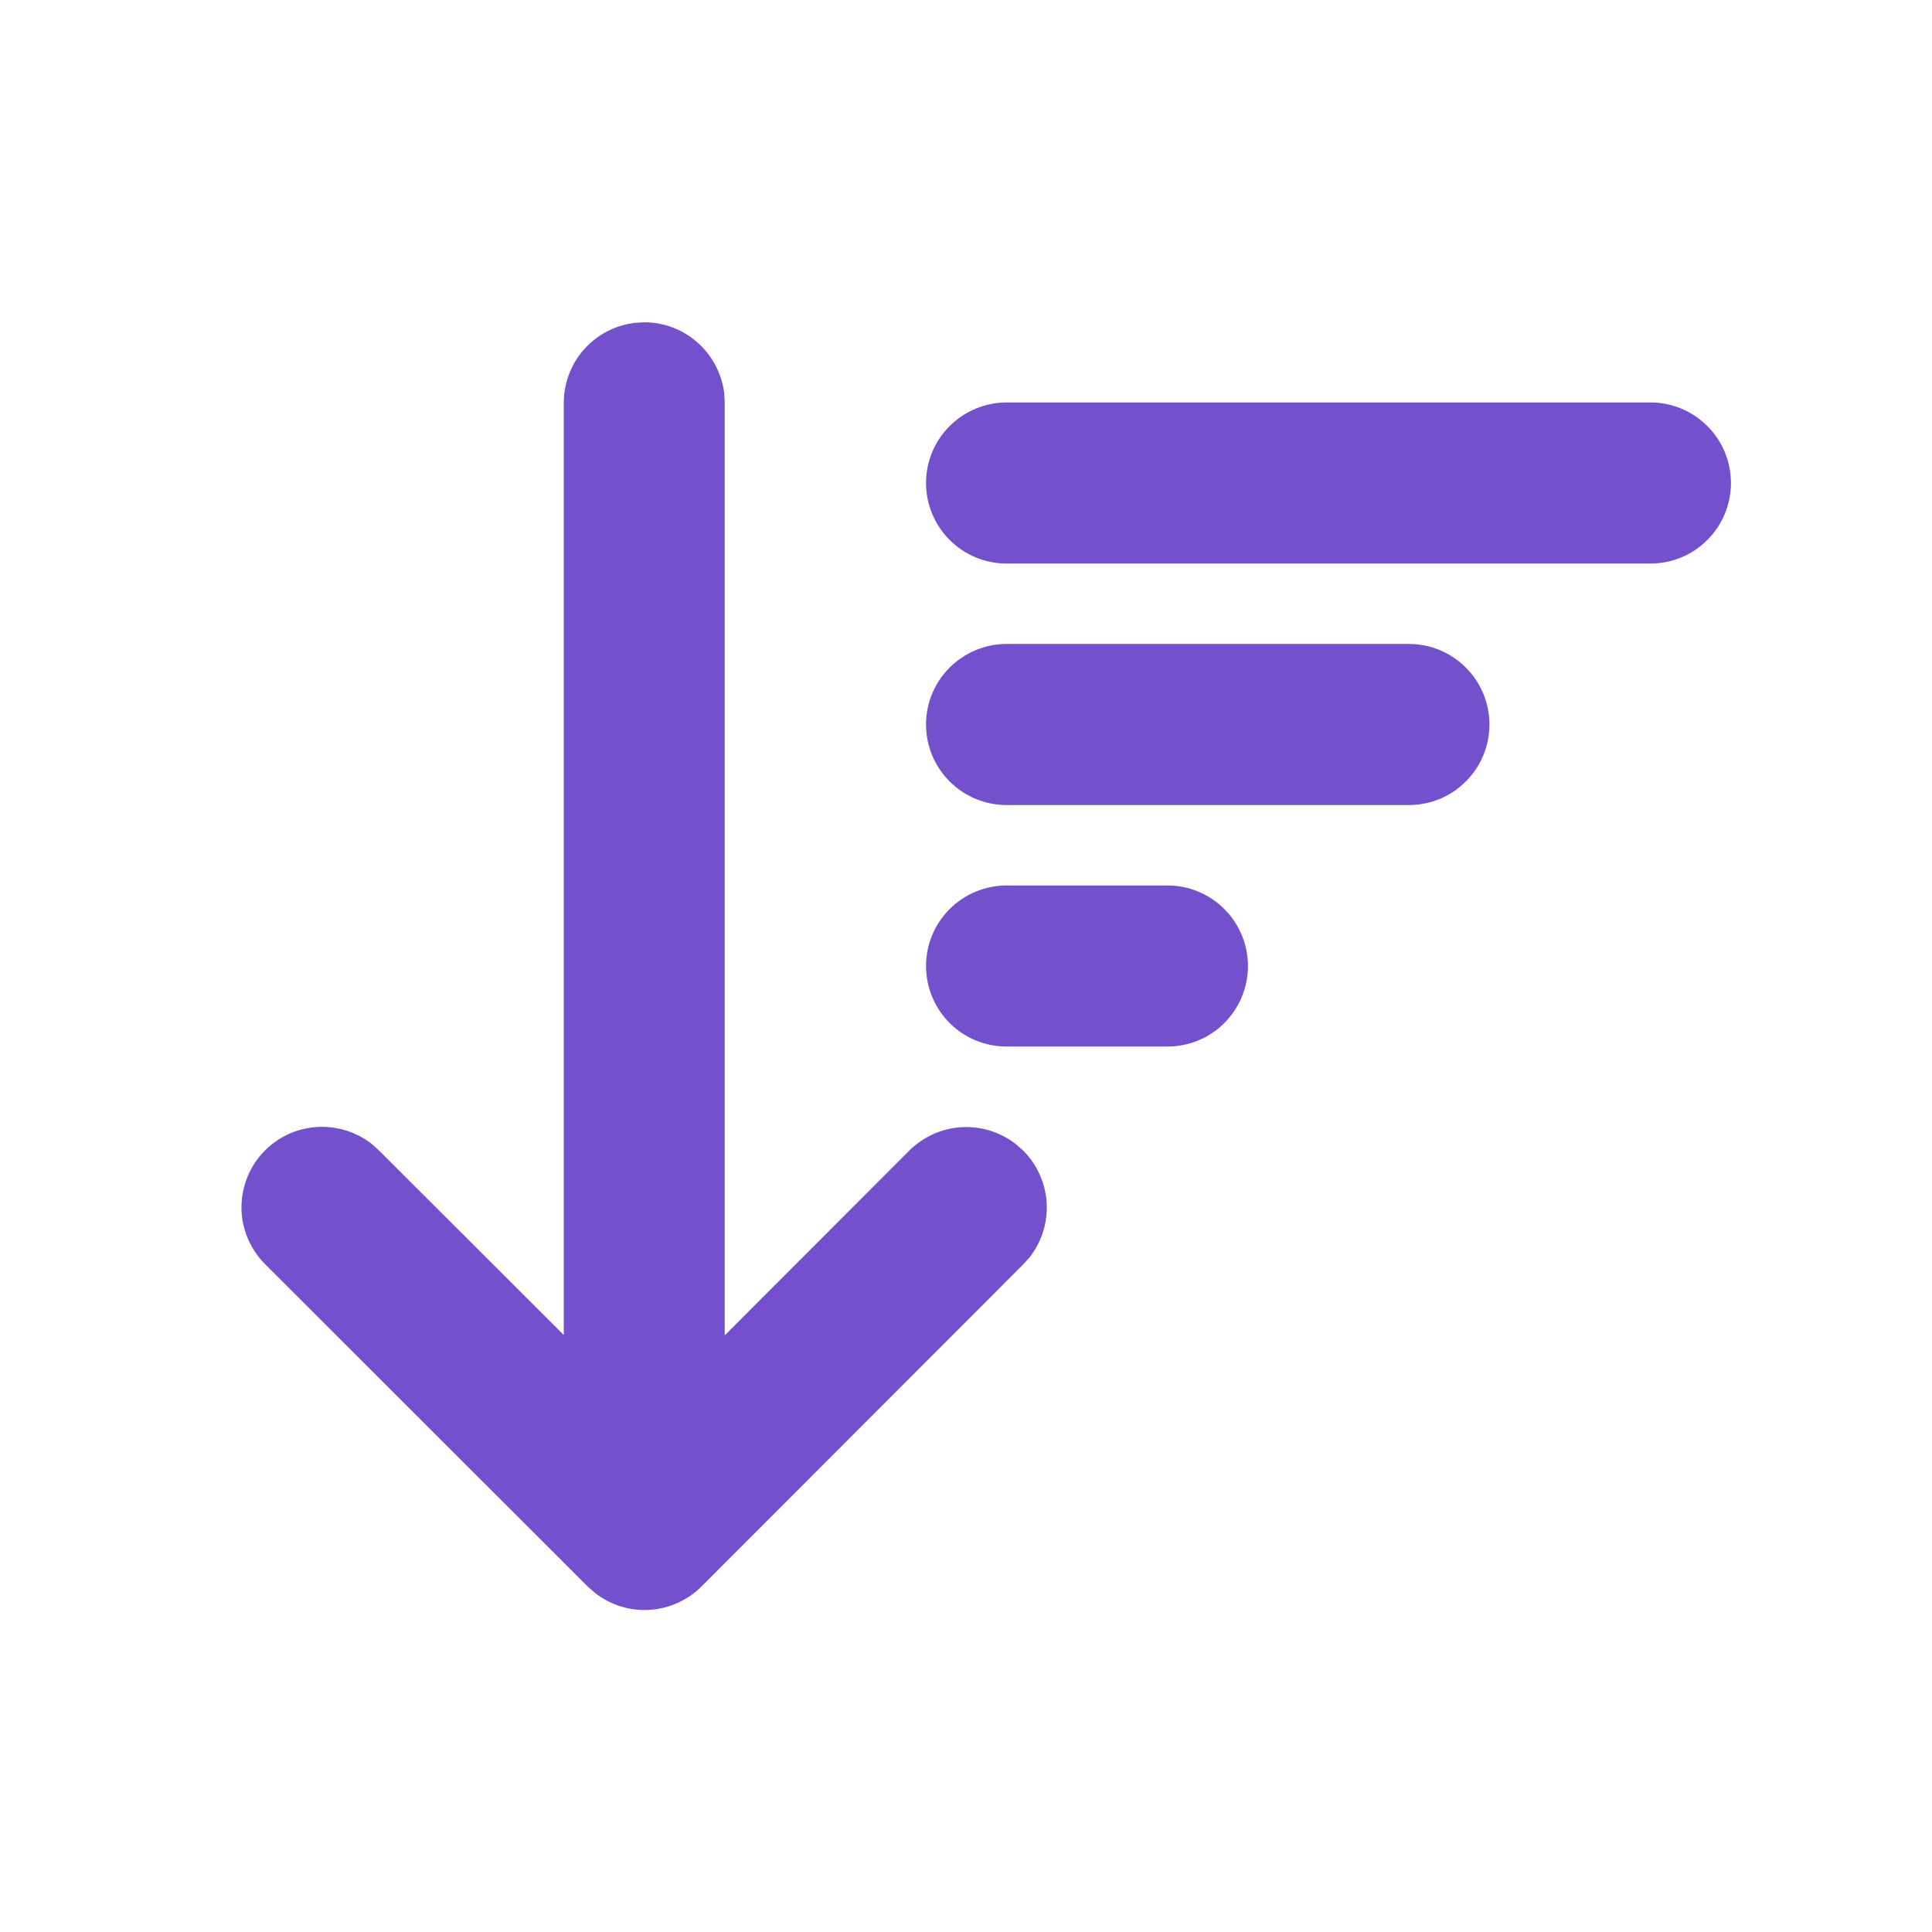 <svg width="16" height="16" viewBox="0 0 16 16" fill="none" xmlns="http://www.w3.org/2000/svg">
<path d="M5.336 2.669L5.258 2.674C5.095 2.693 4.946 2.771 4.837 2.893C4.729 3.015 4.669 3.173 4.669 3.336V11.056L3.14 9.529L3.078 9.473C2.944 9.369 2.775 9.319 2.605 9.335C2.436 9.35 2.279 9.43 2.166 9.558C2.054 9.685 1.995 9.851 2 10.021C2.006 10.191 2.077 10.352 2.198 10.472L4.867 13.139L4.93 13.194C5.058 13.293 5.218 13.343 5.38 13.332C5.542 13.322 5.695 13.253 5.81 13.138L8.474 10.471L8.53 10.409C8.629 10.28 8.678 10.12 8.668 9.958C8.657 9.796 8.588 9.643 8.474 9.529L8.41 9.473C8.282 9.374 8.122 9.325 7.96 9.335C7.798 9.345 7.645 9.415 7.53 9.529L6.002 11.059V3.336L5.998 3.258C5.978 3.096 5.9 2.946 5.778 2.838C5.656 2.729 5.499 2.669 5.336 2.669ZM8.336 3.333C8.159 3.333 7.989 3.404 7.864 3.529C7.739 3.654 7.669 3.823 7.669 4C7.669 4.177 7.739 4.346 7.864 4.471C7.989 4.597 8.159 4.667 8.336 4.667H13.669C13.846 4.667 14.015 4.597 14.14 4.471C14.265 4.346 14.335 4.177 14.335 4C14.335 3.823 14.265 3.654 14.14 3.529C14.015 3.404 13.846 3.333 13.669 3.333H8.336ZM8.336 5.333C8.159 5.333 7.989 5.404 7.864 5.529C7.739 5.654 7.669 5.823 7.669 6C7.669 6.177 7.739 6.346 7.864 6.471C7.989 6.597 8.159 6.667 8.336 6.667H11.669C11.846 6.667 12.015 6.597 12.14 6.471C12.265 6.346 12.335 6.177 12.335 6C12.335 5.823 12.265 5.654 12.14 5.529C12.015 5.404 11.846 5.333 11.669 5.333H8.336ZM7.669 8C7.669 7.823 7.739 7.654 7.864 7.529C7.989 7.404 8.159 7.333 8.336 7.333H9.669C9.846 7.333 10.015 7.404 10.14 7.529C10.265 7.654 10.335 7.823 10.335 8C10.335 8.177 10.265 8.346 10.14 8.472C10.015 8.597 9.846 8.667 9.669 8.667H8.336C8.159 8.667 7.989 8.597 7.864 8.472C7.739 8.346 7.669 8.177 7.669 8Z" fill="#7550CC"/>
</svg>

